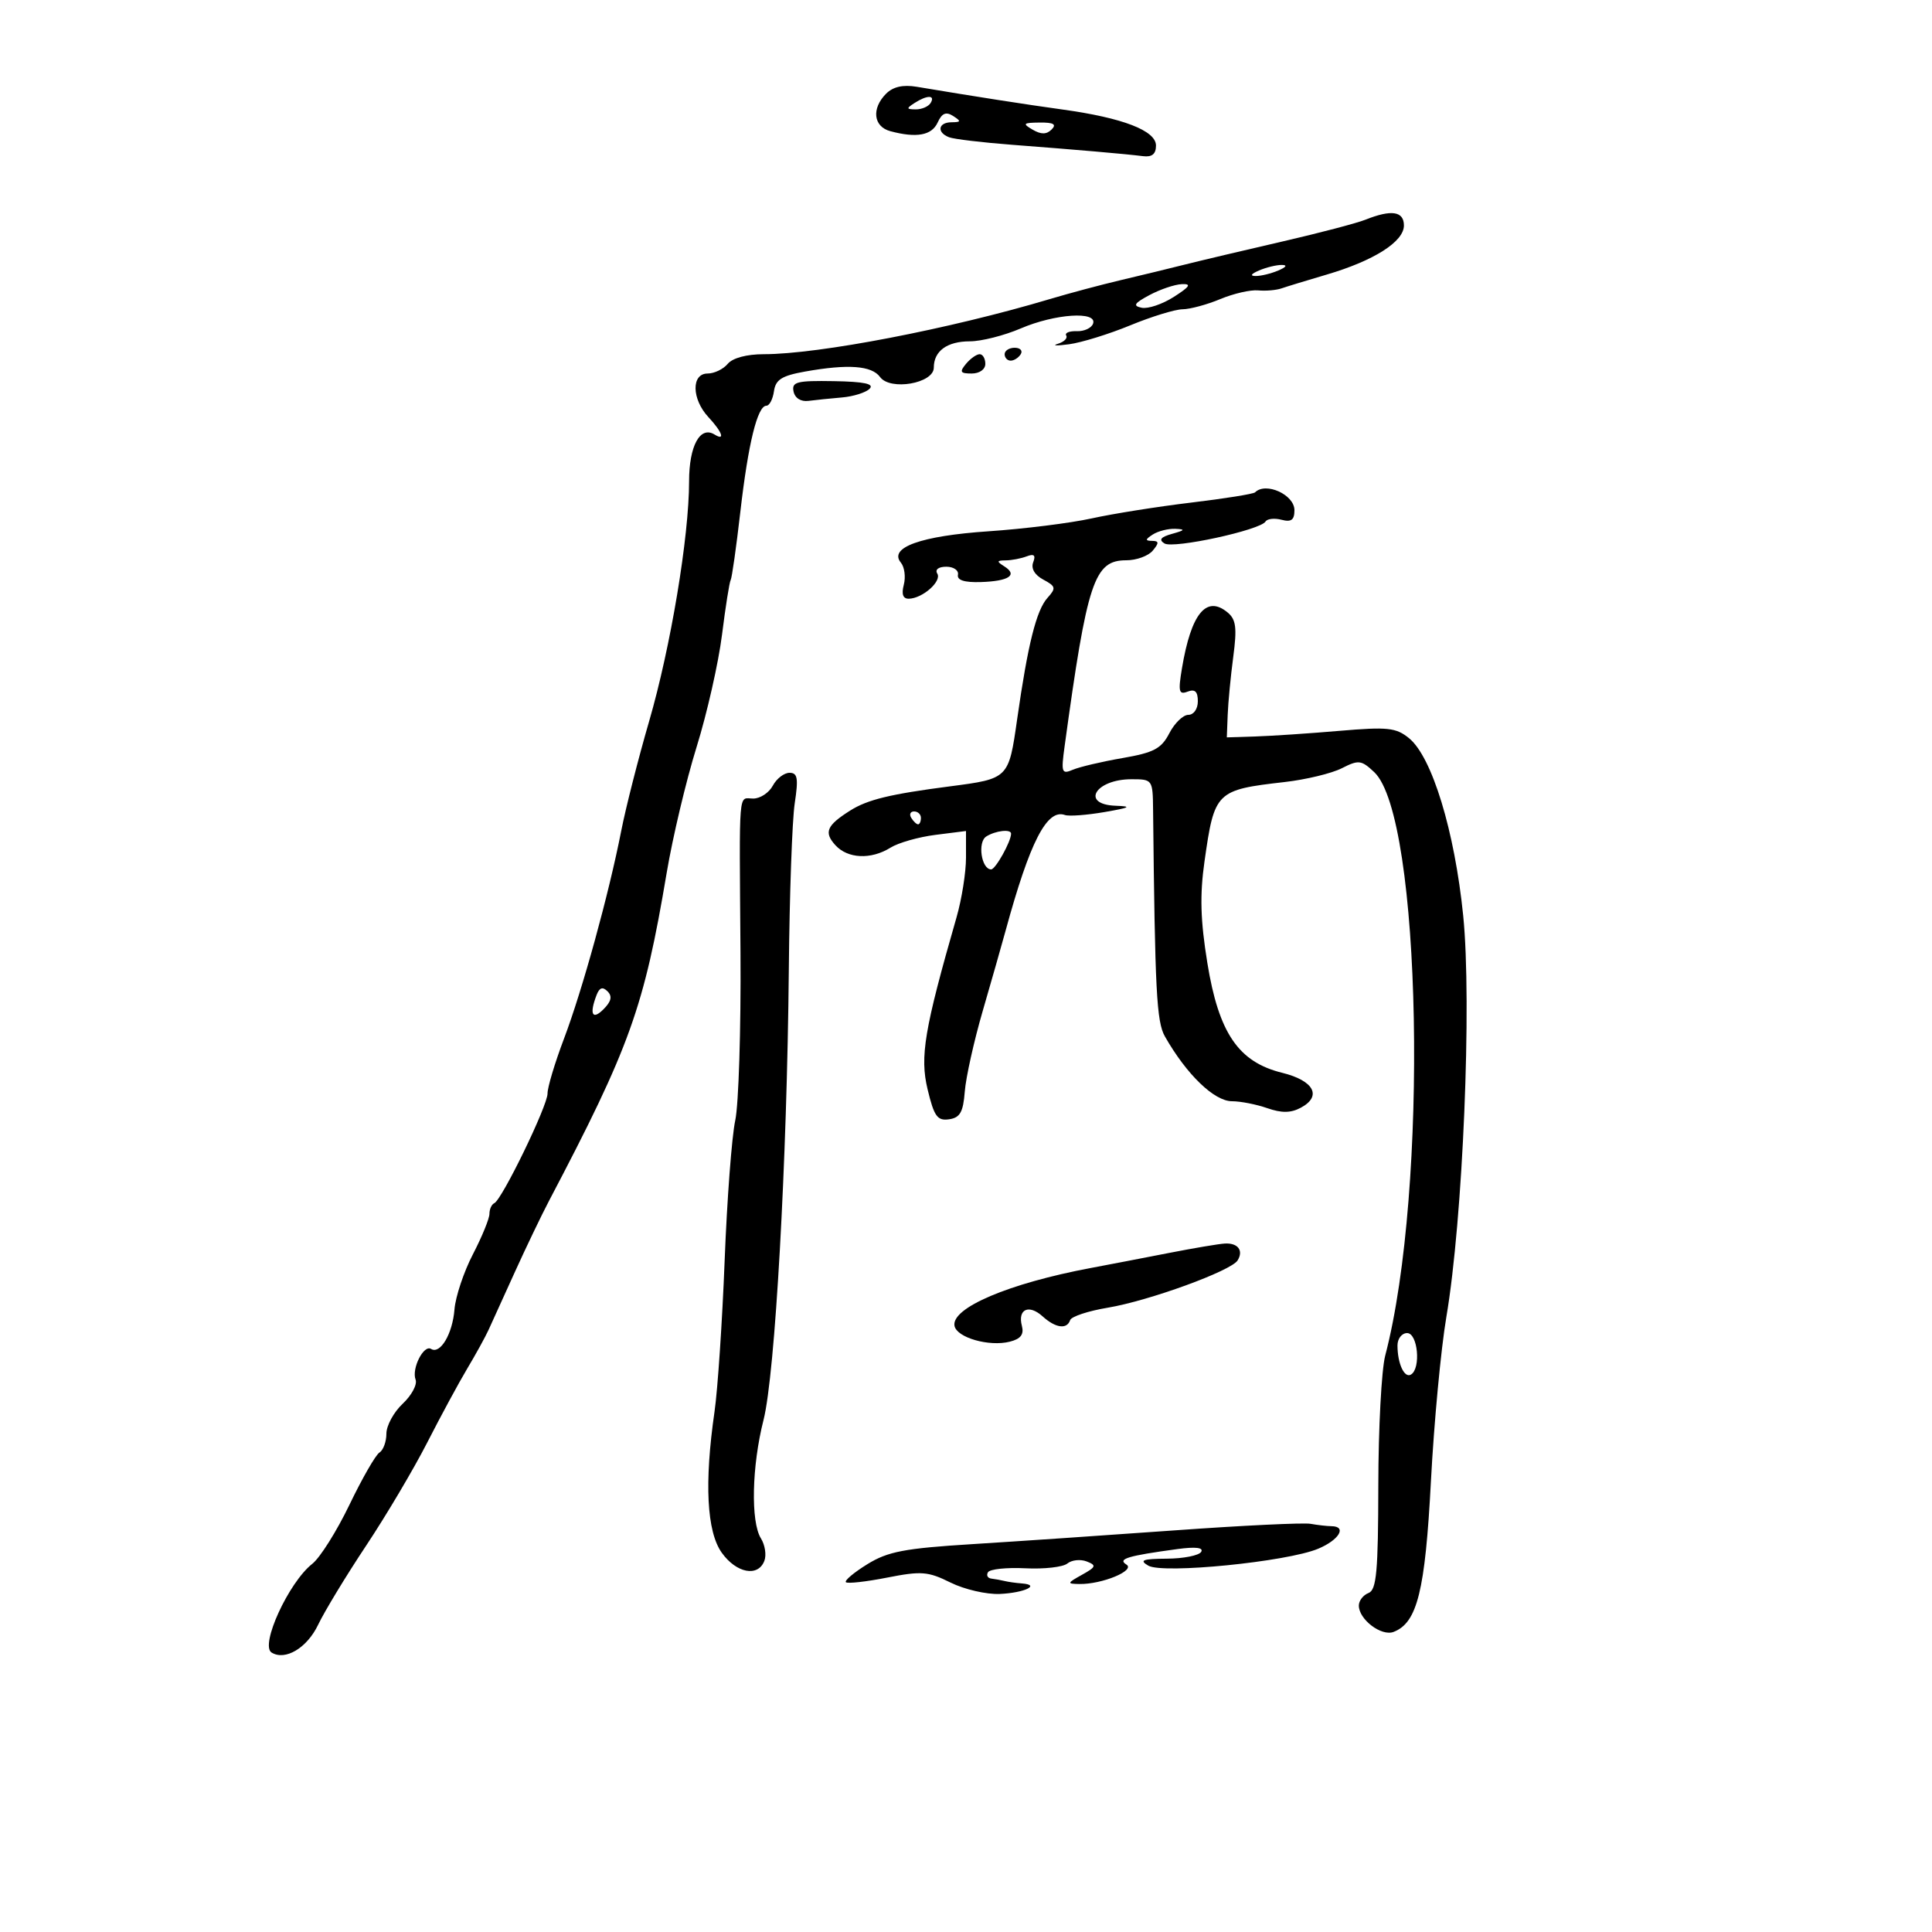 <svg xmlns="http://www.w3.org/2000/svg" width="300" height="300" viewBox="0 0 300 300" version="1.1">
	<path d="M 137.598 14.545 C 135.297 16.845, 135.613 19.663, 138.250 20.370 C 142.322 21.461, 144.681 21.029, 145.597 19.025 C 146.264 17.568, 146.893 17.302, 148 18.010 C 149.280 18.829, 149.244 18.972, 147.750 18.985 C 145.671 19.003, 145.419 20.563, 147.374 21.313 C 148.130 21.603, 152.517 22.128, 157.124 22.480 C 167.162 23.245, 174.774 23.906, 177.500 24.249 C 178.886 24.423, 179.500 23.917, 179.500 22.601 C 179.500 20.285, 174.351 18.300, 165 17.008 C 159.177 16.204, 151.478 15.003, 142.348 13.474 C 140.226 13.119, 138.675 13.468, 137.598 14.545 M 142 16 C 140.707 16.835, 140.734 16.971, 142.191 16.985 C 143.121 16.993, 144.160 16.550, 144.500 16 C 145.282 14.734, 143.958 14.734, 142 16 M 160.346 20.134 C 161.670 20.903, 162.505 20.895, 163.296 20.104 C 164.101 19.299, 163.601 19.008, 161.450 19.030 C 158.864 19.057, 158.728 19.193, 160.346 20.134 M 212.026 34.114 C 210.666 34.657, 204.816 36.192, 199.026 37.524 C 193.237 38.857, 186.475 40.456, 184 41.079 C 181.525 41.701, 177.025 42.793, 174 43.505 C 170.975 44.218, 166.025 45.540, 163 46.444 C 147.494 51.078, 127.144 55, 118.604 55 C 115.949 55, 113.758 55.586, 113 56.500 C 112.315 57.325, 110.910 58, 109.878 58 C 107.325 58, 107.397 61.975, 110 64.770 C 112.147 67.074, 112.661 68.526, 110.956 67.473 C 108.712 66.086, 107 69.232, 107 74.744 C 107 83.337, 104.145 100.480, 100.796 112 C 99.117 117.775, 97.169 125.425, 96.468 129 C 94.532 138.872, 90.446 153.707, 87.573 161.295 C 86.158 165.033, 85.010 168.858, 85.022 169.795 C 85.046 171.676, 77.945 186.302, 76.750 186.833 C 76.338 187.017, 76 187.763, 76 188.491 C 76 189.219, 74.842 192.047, 73.428 194.774 C 72.013 197.501, 70.726 201.357, 70.569 203.343 C 70.268 207.131, 68.362 210.342, 66.937 209.461 C 65.790 208.752, 63.883 212.532, 64.533 214.226 C 64.822 214.979, 63.921 216.665, 62.529 217.972 C 61.138 219.279, 60 221.369, 60 222.615 C 60 223.862, 59.515 225.181, 58.923 225.547 C 58.331 225.913, 56.233 229.565, 54.261 233.661 C 52.290 237.758, 49.696 241.881, 48.497 242.824 C 44.824 245.713, 40.343 255.476, 42.171 256.606 C 44.295 257.918, 47.680 255.895, 49.402 252.283 C 50.393 250.204, 53.748 244.678, 56.856 240.002 C 59.965 235.326, 64.232 228.125, 66.339 224 C 68.446 219.875, 71.246 214.700, 72.561 212.500 C 73.876 210.300, 75.363 207.600, 75.865 206.500 C 76.366 205.400, 78.207 201.350, 79.955 197.500 C 81.704 193.650, 84.080 188.700, 85.235 186.500 C 97.835 162.516, 99.995 156.492, 103.528 135.500 C 104.454 130, 106.540 121.225, 108.165 116 C 109.789 110.775, 111.566 102.930, 112.113 98.567 C 112.661 94.204, 113.266 90.379, 113.458 90.067 C 113.650 89.755, 114.325 85, 114.957 79.500 C 116.181 68.851, 117.617 63, 119.008 63 C 119.477 63, 120.005 61.987, 120.180 60.750 C 120.437 58.947, 121.394 58.340, 125 57.696 C 131.682 56.501, 135.357 56.768, 136.654 58.542 C 138.241 60.712, 145 59.535, 145 57.089 C 145 54.504, 147.066 53, 150.617 53 C 152.386 53, 155.934 52.100, 158.500 51 C 163.820 48.719, 170.417 48.279, 169.732 50.250 C 169.493 50.938, 168.353 51.467, 167.199 51.426 C 166.044 51.385, 165.308 51.689, 165.562 52.100 C 165.816 52.512, 165.231 53.090, 164.262 53.385 C 163.293 53.681, 164.075 53.713, 166 53.457 C 167.925 53.201, 172.200 51.880, 175.500 50.520 C 178.800 49.160, 182.458 48.037, 183.628 48.024 C 184.798 48.011, 187.433 47.299, 189.484 46.442 C 191.534 45.586, 194.177 44.977, 195.356 45.091 C 196.535 45.205, 198.175 45.063, 199 44.777 C 199.825 44.490, 202.975 43.529, 206 42.640 C 213.346 40.480, 218 37.523, 218 35.015 C 218 32.794, 216.066 32.502, 212.026 34.114 M 195.500 42 C 194.239 42.542, 194.055 42.859, 195 42.859 C 195.825 42.859, 197.400 42.473, 198.500 42 C 199.761 41.458, 199.945 41.141, 199 41.141 C 198.175 41.141, 196.600 41.527, 195.500 42 M 178.500 45.814 C 176.111 47.090, 175.862 47.491, 177.280 47.787 C 178.259 47.991, 180.509 47.230, 182.280 46.096 C 184.787 44.490, 185.057 44.053, 183.500 44.123 C 182.400 44.172, 180.150 44.933, 178.500 45.814 M 156 55 C 156 55.550, 156.423 56, 156.941 56 C 157.459 56, 158.160 55.550, 158.500 55 C 158.840 54.450, 158.416 54, 157.559 54 C 156.702 54, 156 54.450, 156 55 M 150 56.500 C 148.960 57.753, 149.104 58, 150.878 58 C 152.098 58, 153 57.362, 153 56.500 C 153 55.675, 152.605 55, 152.122 55 C 151.640 55, 150.685 55.675, 150 56.500 M 123.222 60.786 C 123.436 61.821, 124.354 62.400, 125.538 62.248 C 126.617 62.109, 128.953 61.870, 130.729 61.718 C 132.506 61.566, 134.441 60.959, 135.031 60.369 C 135.794 59.606, 134.194 59.264, 129.485 59.184 C 123.730 59.086, 122.913 59.295, 123.222 60.786 M 194.880 76.454 C 194.630 76.703, 190.168 77.418, 184.963 78.042 C 179.758 78.666, 172.800 79.773, 169.500 80.501 C 166.200 81.228, 159 82.127, 153.500 82.498 C 143.014 83.205, 137.942 85.020, 139.891 87.369 C 140.455 88.048, 140.658 89.593, 140.342 90.802 C 139.955 92.281, 140.214 92.990, 141.133 92.968 C 143.263 92.919, 146.274 90.253, 145.541 89.067 C 145.156 88.443, 145.737 88, 146.941 88 C 148.073 88, 148.888 88.563, 148.750 89.250 C 148.582 90.089, 149.743 90.462, 152.284 90.383 C 156.643 90.248, 158.087 89.299, 155.971 87.961 C 154.721 87.171, 154.751 87.028, 156.168 87.015 C 157.086 87.007, 158.553 86.725, 159.430 86.389 C 160.572 85.950, 160.856 86.212, 160.434 87.312 C 160.067 88.267, 160.661 89.283, 162.005 90.003 C 163.950 91.044, 164.015 91.326, 162.658 92.830 C 160.926 94.748, 159.602 100.043, 157.942 111.686 C 156.627 120.916, 156.624 120.918, 147.500 122.105 C 138.181 123.317, 134.707 124.162, 132 125.873 C 128.364 128.172, 127.907 129.239, 129.706 131.227 C 131.626 133.350, 135.244 133.515, 138.285 131.620 C 139.503 130.860, 142.637 129.969, 145.250 129.639 L 150 129.038 150 133.181 C 150 135.460, 149.342 139.614, 148.538 142.412 C 143.522 159.874, 142.816 164.065, 144.037 169.154 C 145.045 173.355, 145.551 174.063, 147.363 173.805 C 149.074 173.561, 149.562 172.703, 149.810 169.500 C 149.981 167.300, 151.232 161.675, 152.591 157 C 153.949 152.325, 155.552 146.700, 156.153 144.500 C 159.917 130.716, 162.563 125.556, 165.356 126.552 C 165.985 126.777, 168.750 126.572, 171.500 126.098 C 175.483 125.411, 175.839 125.211, 173.250 125.118 C 167.741 124.918, 170.072 121, 175.700 121 C 178.963 121, 179.001 121.053, 179.050 125.750 C 179.345 153.903, 179.593 158.664, 180.885 160.937 C 184.243 166.844, 188.546 171, 191.305 171 C 192.623 171, 195.087 171.483, 196.780 172.073 C 199.017 172.853, 200.441 172.834, 201.989 172.006 C 205.323 170.221, 204.030 167.798, 199.095 166.584 C 192.302 164.912, 189.239 160.411, 187.473 149.506 C 186.403 142.894, 186.293 138.983, 187.032 133.773 C 188.576 122.885, 188.808 122.656, 199.500 121.432 C 202.800 121.054, 206.783 120.092, 208.352 119.294 C 210.967 117.964, 211.386 118.014, 213.387 119.894 C 220.751 126.812, 221.843 184.734, 215.095 210.500 C 214.519 212.700, 214.037 221.764, 214.024 230.643 C 214.004 244.055, 213.746 246.883, 212.500 247.362 C 211.675 247.678, 211 248.557, 211 249.314 C 211 251.468, 214.506 254.127, 216.392 253.403 C 220.073 251.991, 221.300 247.039, 222.194 230 C 222.670 220.925, 223.748 209.450, 224.589 204.500 C 227.162 189.367, 228.574 155.682, 227.202 142.159 C 225.869 129.020, 222.362 117.534, 218.796 114.629 C 216.775 112.983, 215.482 112.846, 208 113.486 C 203.325 113.886, 197.475 114.277, 195 114.356 L 190.500 114.500 190.635 111 C 190.709 109.075, 191.099 105.011, 191.502 101.970 C 192.095 97.491, 191.929 96.186, 190.630 95.108 C 187.327 92.367, 184.964 95.247, 183.537 103.753 C 182.926 107.396, 183.051 107.918, 184.412 107.396 C 185.553 106.958, 186 107.379, 186 108.893 C 186 110.083, 185.358 111, 184.526 111 C 183.715 111, 182.387 112.284, 181.575 113.854 C 180.334 116.254, 179.177 116.868, 174.300 117.712 C 171.110 118.264, 167.646 119.078, 166.601 119.522 C 164.856 120.263, 164.752 119.972, 165.308 115.914 C 168.829 90.208, 169.894 87, 174.901 87 C 176.471 87, 178.315 86.325, 179 85.500 C 180.004 84.291, 179.979 83.997, 178.872 83.985 C 177.794 83.973, 177.822 83.761, 179 83 C 179.825 82.467, 181.400 82.069, 182.500 82.115 C 184.108 82.183, 184.012 82.335, 182.010 82.892 C 180.232 83.387, 179.891 83.815, 180.817 84.387 C 182.201 85.242, 195.685 82.319, 196.510 80.984 C 196.781 80.546, 197.902 80.423, 199.001 80.711 C 200.510 81.105, 201 80.741, 201 79.224 C 201 76.811, 196.541 74.793, 194.880 76.454 M 120 122 C 119.411 123.100, 118.045 124, 116.965 124 C 114.610 124, 114.795 121.758, 114.982 148 C 115.066 159.825, 114.699 171.525, 114.165 174 C 113.631 176.475, 112.892 186.256, 112.523 195.736 C 112.154 205.216, 111.444 215.791, 110.946 219.236 C 109.354 230.244, 109.743 237.831, 112.068 241.096 C 114.337 244.282, 117.706 244.930, 118.689 242.368 C 119.034 241.470, 118.795 239.901, 118.158 238.881 C 116.550 236.306, 116.738 227.651, 118.558 220.500 C 120.357 213.431, 122.211 180.412, 122.489 150.500 C 122.596 138.950, 123.008 127.362, 123.403 124.750 C 123.995 120.844, 123.851 120, 122.596 120 C 121.757 120, 120.589 120.900, 120 122 M 141.500 127 C 141.840 127.550, 142.316 128, 142.559 128 C 142.802 128, 143 127.550, 143 127 C 143 126.450, 142.523 126, 141.941 126 C 141.359 126, 141.160 126.450, 141.500 127 M 153.143 129.890 C 151.758 130.768, 152.390 135, 153.907 135 C 154.584 135, 157 130.667, 157 129.453 C 157 128.700, 154.590 128.974, 153.143 129.890 M 92.633 154.515 C 91.493 157.485, 91.968 158.461, 93.707 156.721 C 94.924 155.505, 95.106 154.706, 94.340 153.940 C 93.574 153.174, 93.084 153.339, 92.633 154.515 M 181.500 194.562 C 177.650 195.316, 172.196 196.365, 169.380 196.893 C 156.668 199.276, 147.679 203.094, 148.216 205.881 C 148.567 207.705, 153.583 209.143, 156.786 208.339 C 158.501 207.908, 159.029 207.219, 158.677 205.872 C 158 203.285, 159.766 202.478, 161.892 204.402 C 163.907 206.226, 165.677 206.468, 166.171 204.988 C 166.356 204.431, 168.981 203.563, 172.004 203.060 C 178.399 201.995, 191.168 197.346, 192.176 195.715 C 193.127 194.176, 192.221 192.981, 190.191 193.096 C 189.261 193.149, 185.350 193.809, 181.500 194.562 M 217 208.918 C 217 211.747, 218.081 214.068, 219.105 213.435 C 220.669 212.469, 220.155 207, 218.500 207 C 217.675 207, 217 207.863, 217 208.918 M 182.500 237.628 C 172.050 238.379, 157.867 239.344, 150.982 239.772 C 140.446 240.427, 137.866 240.920, 134.680 242.889 C 132.598 244.175, 131.100 245.433, 131.350 245.684 C 131.601 245.934, 134.479 245.613, 137.747 244.970 C 143.055 243.926, 144.107 244.008, 147.595 245.738 C 149.743 246.804, 153.186 247.600, 155.247 247.508 C 159.081 247.336, 161.670 246.100, 158.667 245.875 C 157.750 245.806, 156.550 245.637, 156 245.500 C 155.450 245.363, 154.523 245.194, 153.941 245.125 C 153.359 245.056, 153.124 244.608, 153.420 244.129 C 153.717 243.650, 156.331 243.377, 159.229 243.523 C 162.128 243.669, 165.057 243.336, 165.737 242.783 C 166.418 242.229, 167.768 242.084, 168.737 242.460 C 170.294 243.065, 170.207 243.308, 168 244.537 C 165.677 245.830, 165.649 245.932, 167.601 245.965 C 171.131 246.024, 176.374 243.849, 174.899 242.937 C 173.495 242.070, 175.083 241.590, 182.824 240.539 C 185.654 240.155, 186.929 240.306, 186.515 240.976 C 186.167 241.539, 183.771 242.014, 181.191 242.030 C 177.422 242.055, 176.855 242.268, 178.308 243.113 C 180.577 244.432, 199.824 242.518, 204.679 240.490 C 207.948 239.124, 209.195 237.013, 206.750 236.986 C 206.063 236.979, 204.600 236.813, 203.500 236.617 C 202.400 236.422, 192.950 236.876, 182.500 237.628" stroke="none" fill="black" fill-rule="evenodd"/>
</svg>